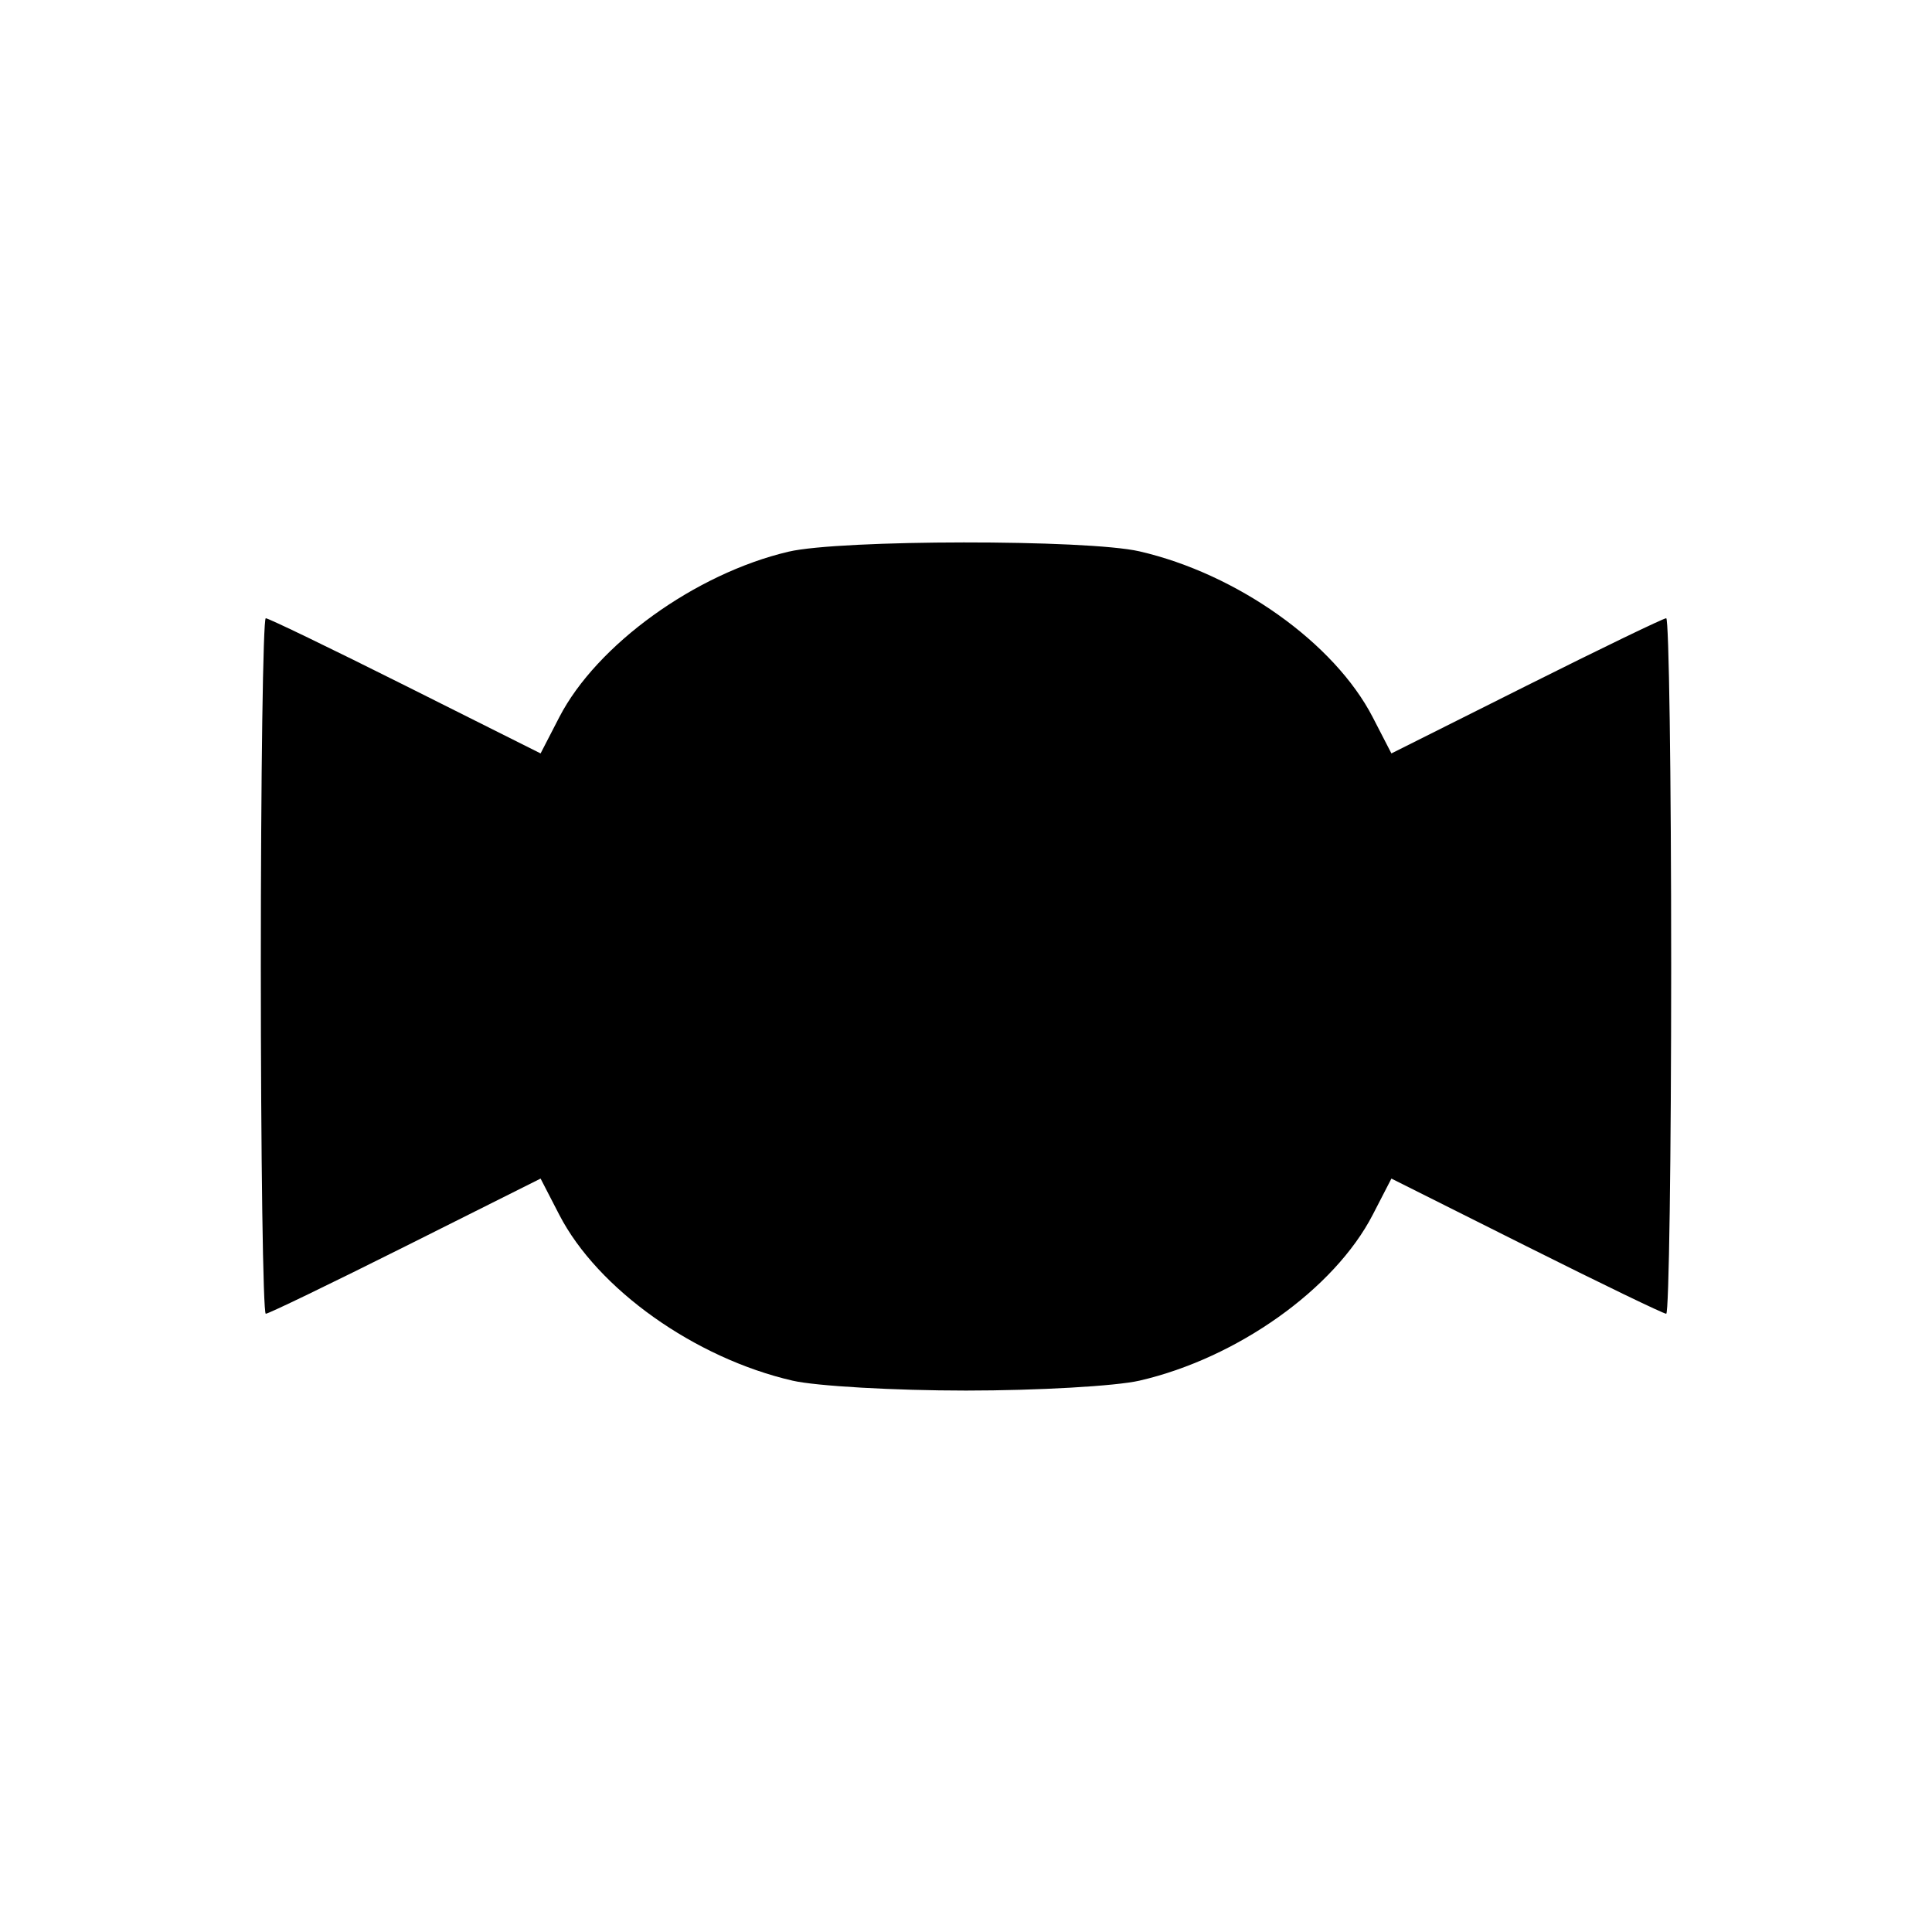 <svg xmlns="http://www.w3.org/2000/svg" width="200" height="200" viewBox="0 0 200 200" version="1.1">
	<path d="M 81.624 57.111 C 71.978 59.376, 61.765 66.752, 57.896 74.247 L 55.962 77.994 41.994 70.997 C 34.312 67.149, 27.796 64, 27.513 64 C 27.231 64, 27 80.200, 27 100 C 27 119.800, 27.231 136, 27.513 136 C 27.796 136, 34.312 132.851, 41.994 129.003 L 55.962 122.006 57.896 125.753 C 61.864 133.440, 71.920 140.591, 82.042 142.924 C 84.494 143.489, 92.575 143.951, 100 143.951 C 107.425 143.951, 115.506 143.489, 117.958 142.924 C 128.080 140.591, 138.136 133.440, 142.104 125.753 L 144.038 122.006 158.006 129.003 C 165.688 132.851, 172.204 136, 172.487 136 C 172.769 136, 173 119.800, 173 100 C 173 80.200, 172.769 64, 172.487 64 C 172.204 64, 165.688 67.149, 158.006 70.997 L 144.038 77.994 142.104 74.247 C 138.136 66.560, 128.080 59.409, 117.958 57.076 C 112.533 55.826, 86.993 55.850, 81.624 57.111" stroke="none" fill="black" fill-rule="evenodd"/>
</svg>